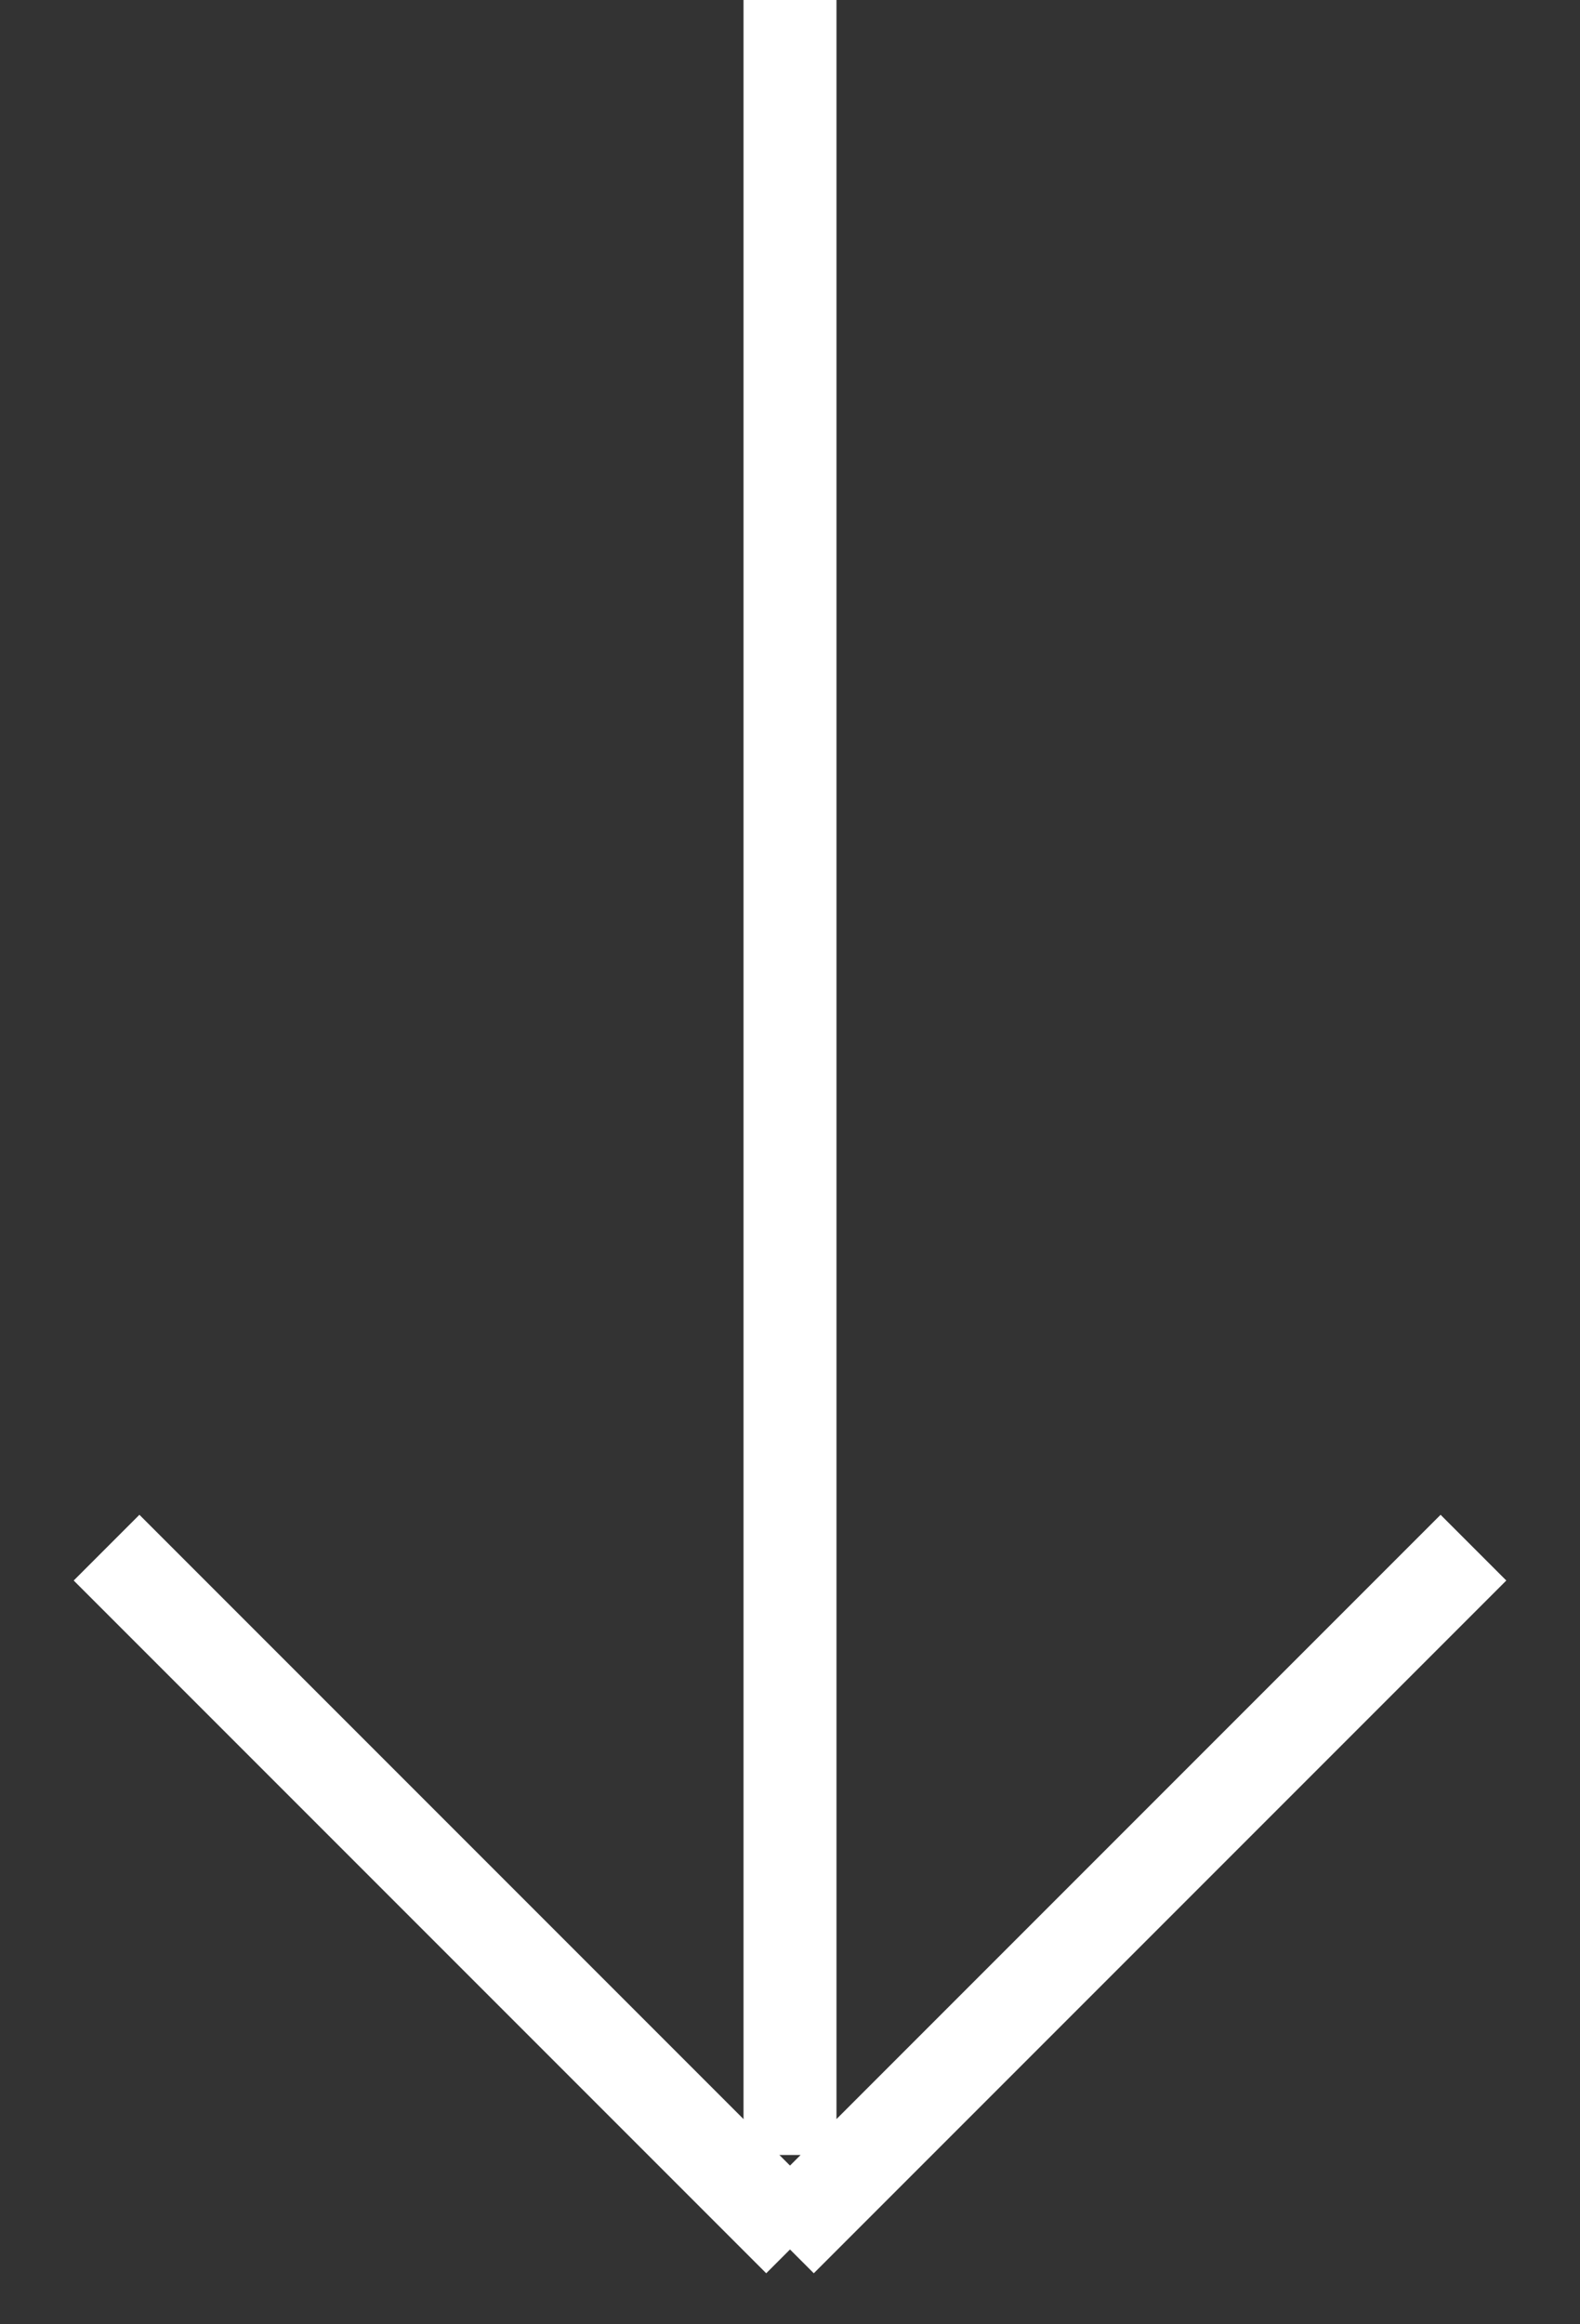 <svg xmlns="http://www.w3.org/2000/svg" width="17" height="25" viewBox="0 0 17 25">
    <rect x="0" y="0" width="17" height="25" fill="#333333" stroke="none"/>
    <g fill="none" stroke="#FFF" stroke-linecap="square">
        <path d="M7.5.5L7.5 22.679M14.5 17L7.756 23.744" transform="translate(1)"/>
        <path d="M7.5 17L0.756 23.744" transform="translate(1) matrix(-1 0 0 1 8 0)"/>
    </g>
</svg>
